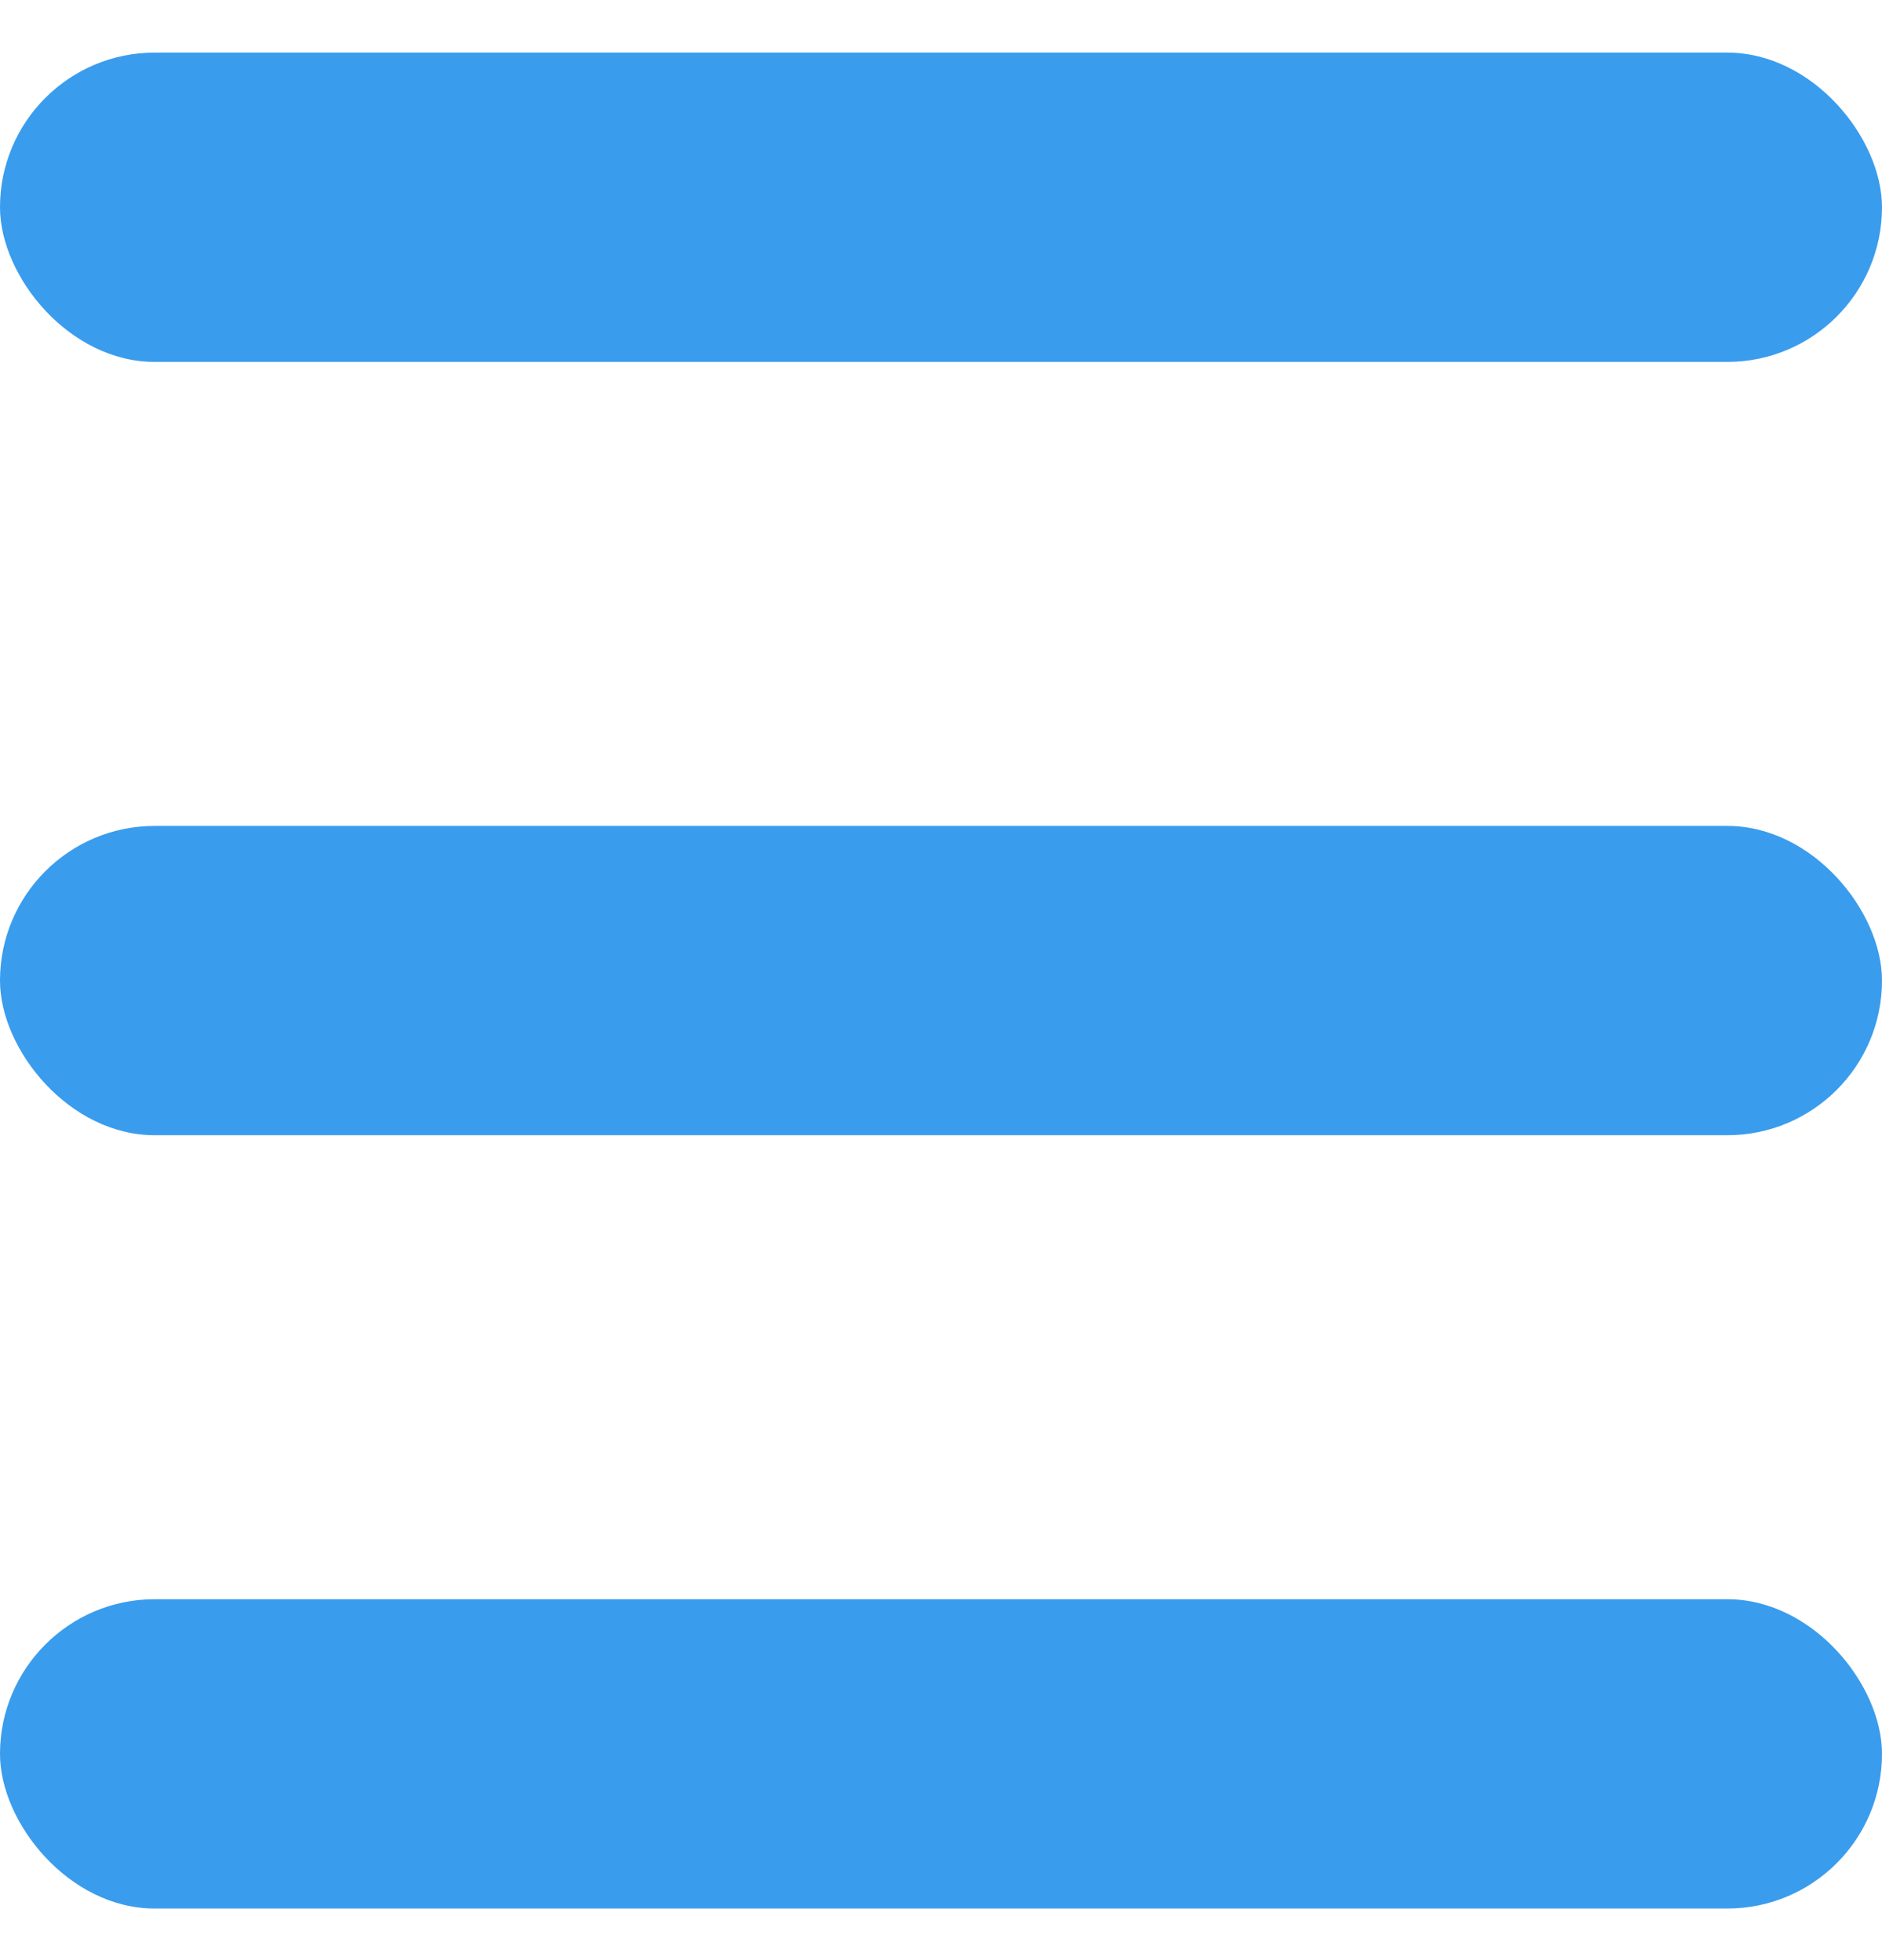 <svg width="24" height="25" viewBox="0 0 24 25" fill="none" xmlns="http://www.w3.org/2000/svg">
<rect y="0.671" width="24" height="3.945" rx="1.973" fill="#3A9CED"/>
<rect y="10.534" width="24" height="3.945" rx="1.973" fill="#3A9CED"/>
<rect y="20.397" width="24" height="3.945" rx="1.973" fill="#3A9CED"/>
</svg>
